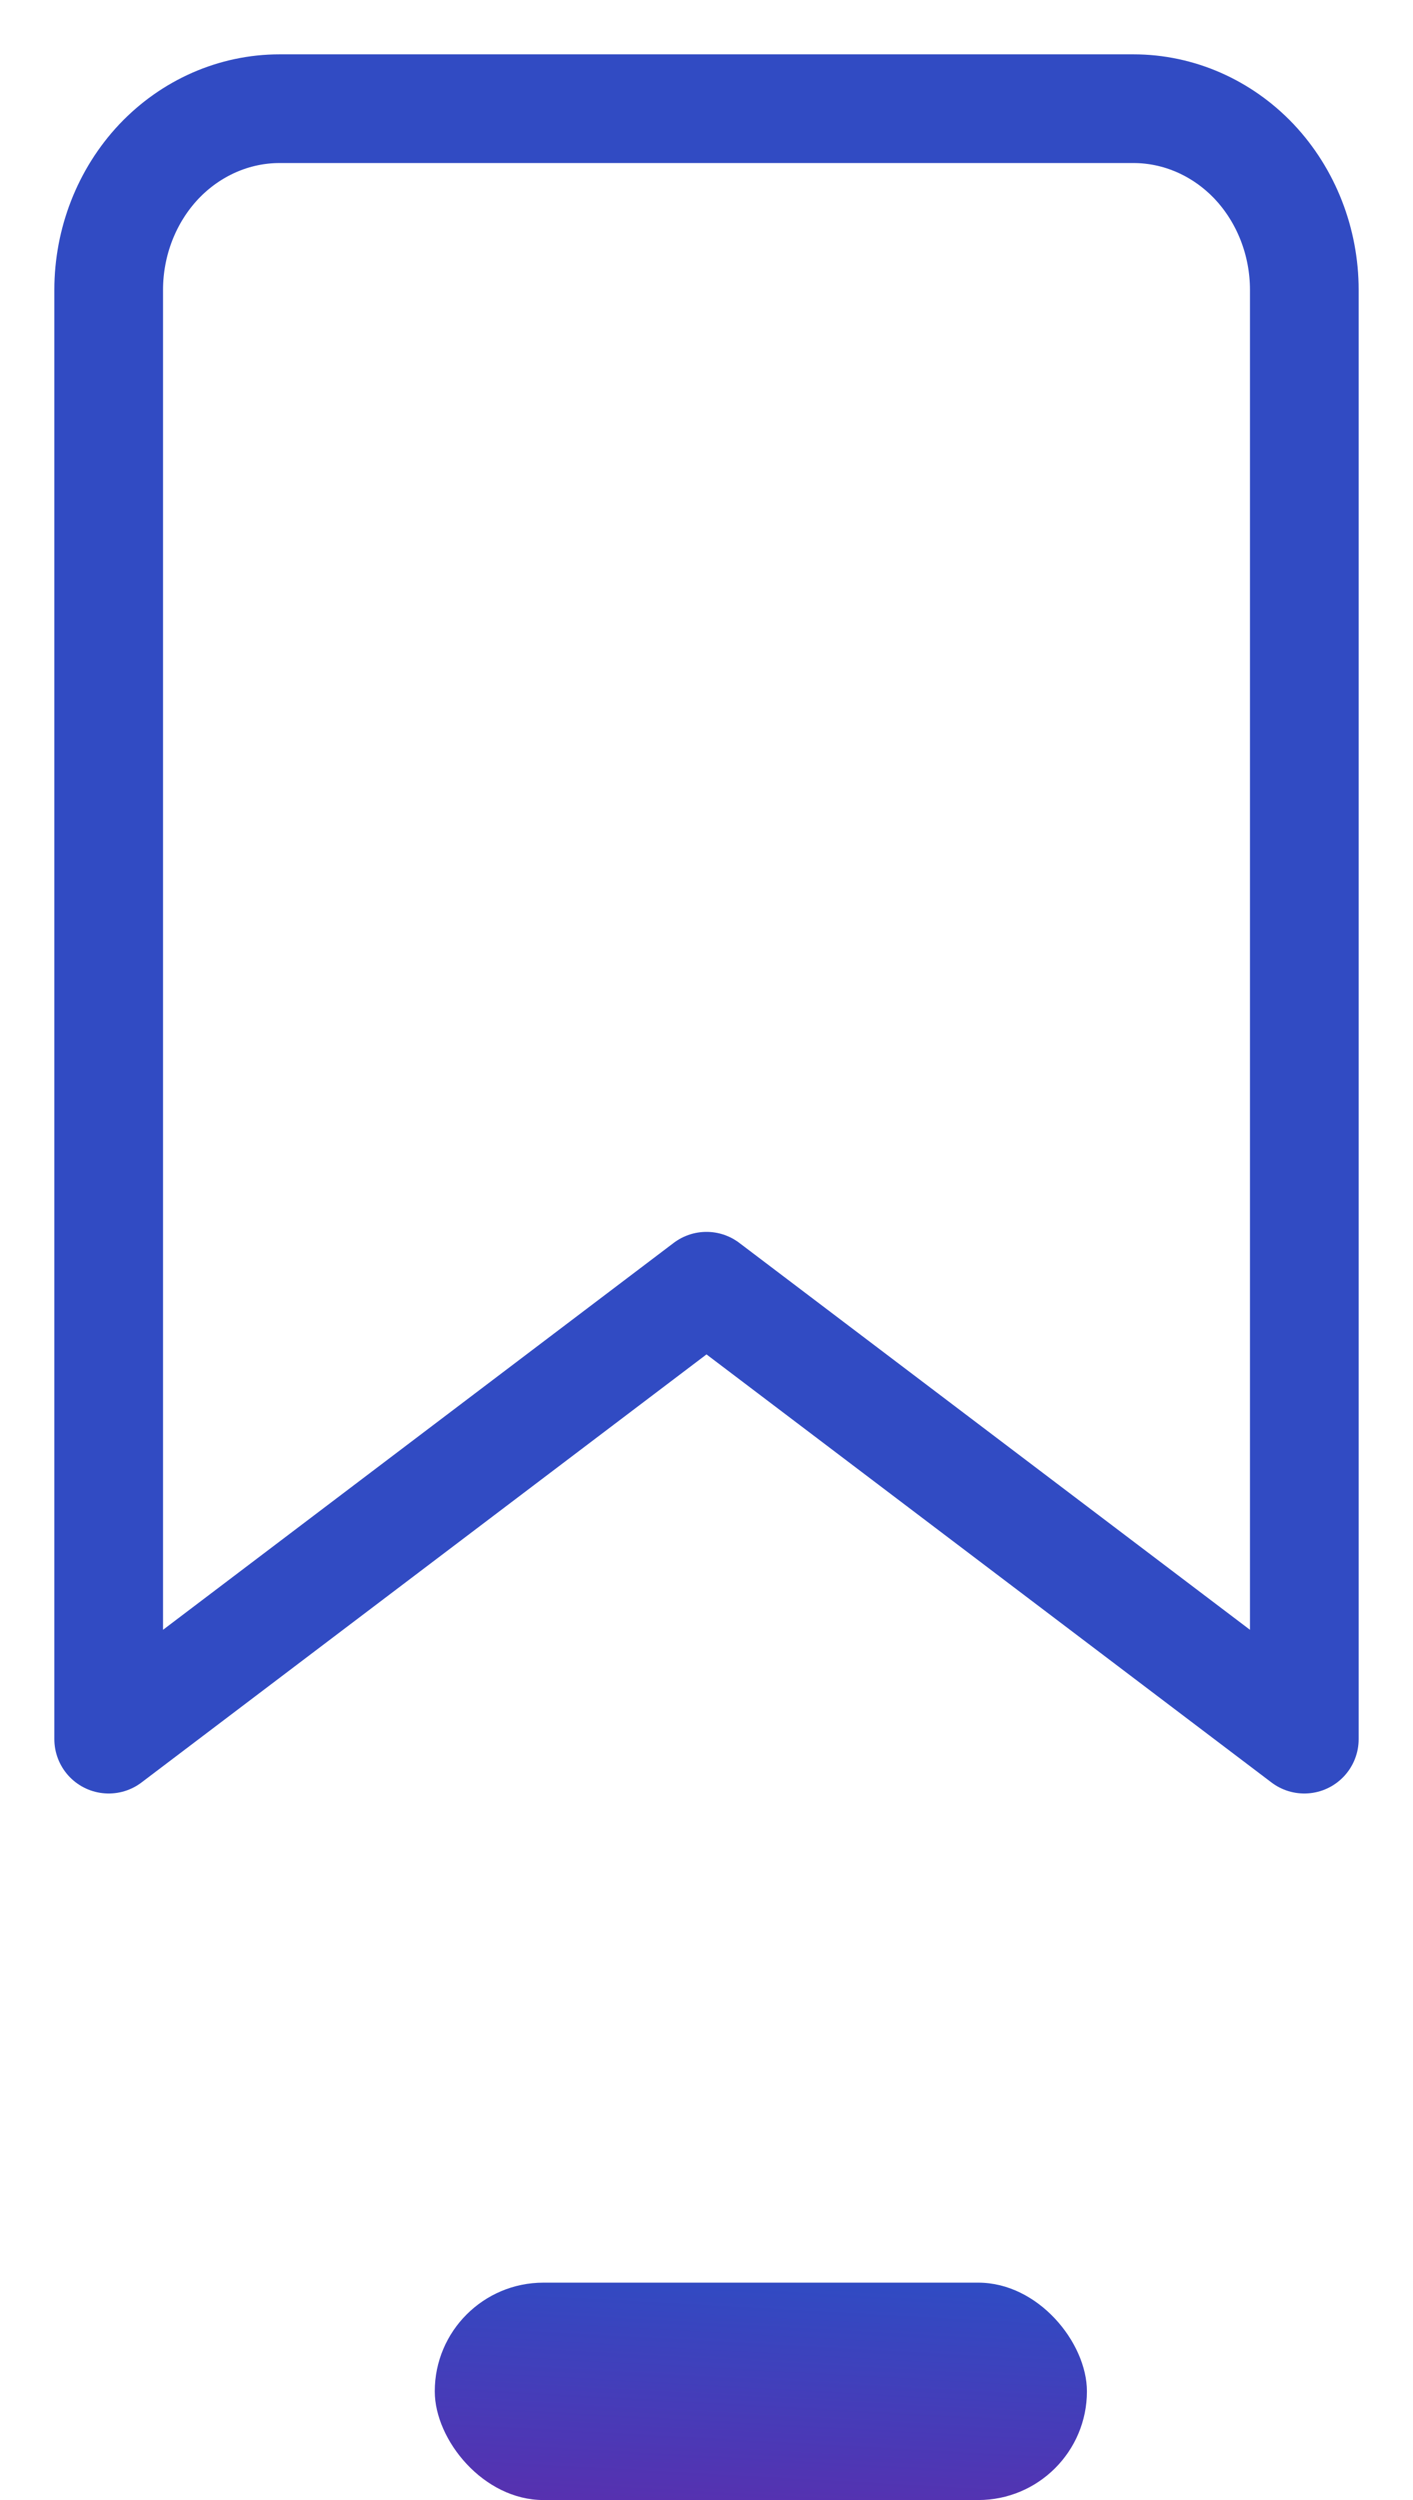 <svg width="13" height="23" viewBox="0 0 13 23" fill="none" xmlns="http://www.w3.org/2000/svg">
<path d="M12 16L6.5 11.833L1 16V2.667C1 2.225 1.166 1.801 1.46 1.488C1.755 1.176 2.155 1 2.571 1H10.429C10.845 1 11.245 1.176 11.54 1.488C11.834 1.801 12 2.225 12 2.667V16Z" stroke="#314BC3" stroke-linecap="round" stroke-linejoin="round"/>
<rect x="4" y="21" width="6" height="2" rx="1" fill="url(#paint0_linear_1235_1363)"/>
<defs>
<linearGradient id="paint0_linear_1235_1363" x1="10.102" y1="20.463" x2="9.914" y2="23.885" gradientUnits="userSpaceOnUse">
<stop stop-color="#2453C9"/>
<stop offset="1" stop-color="#6229AA"/>
</linearGradient>
</defs>
</svg>
